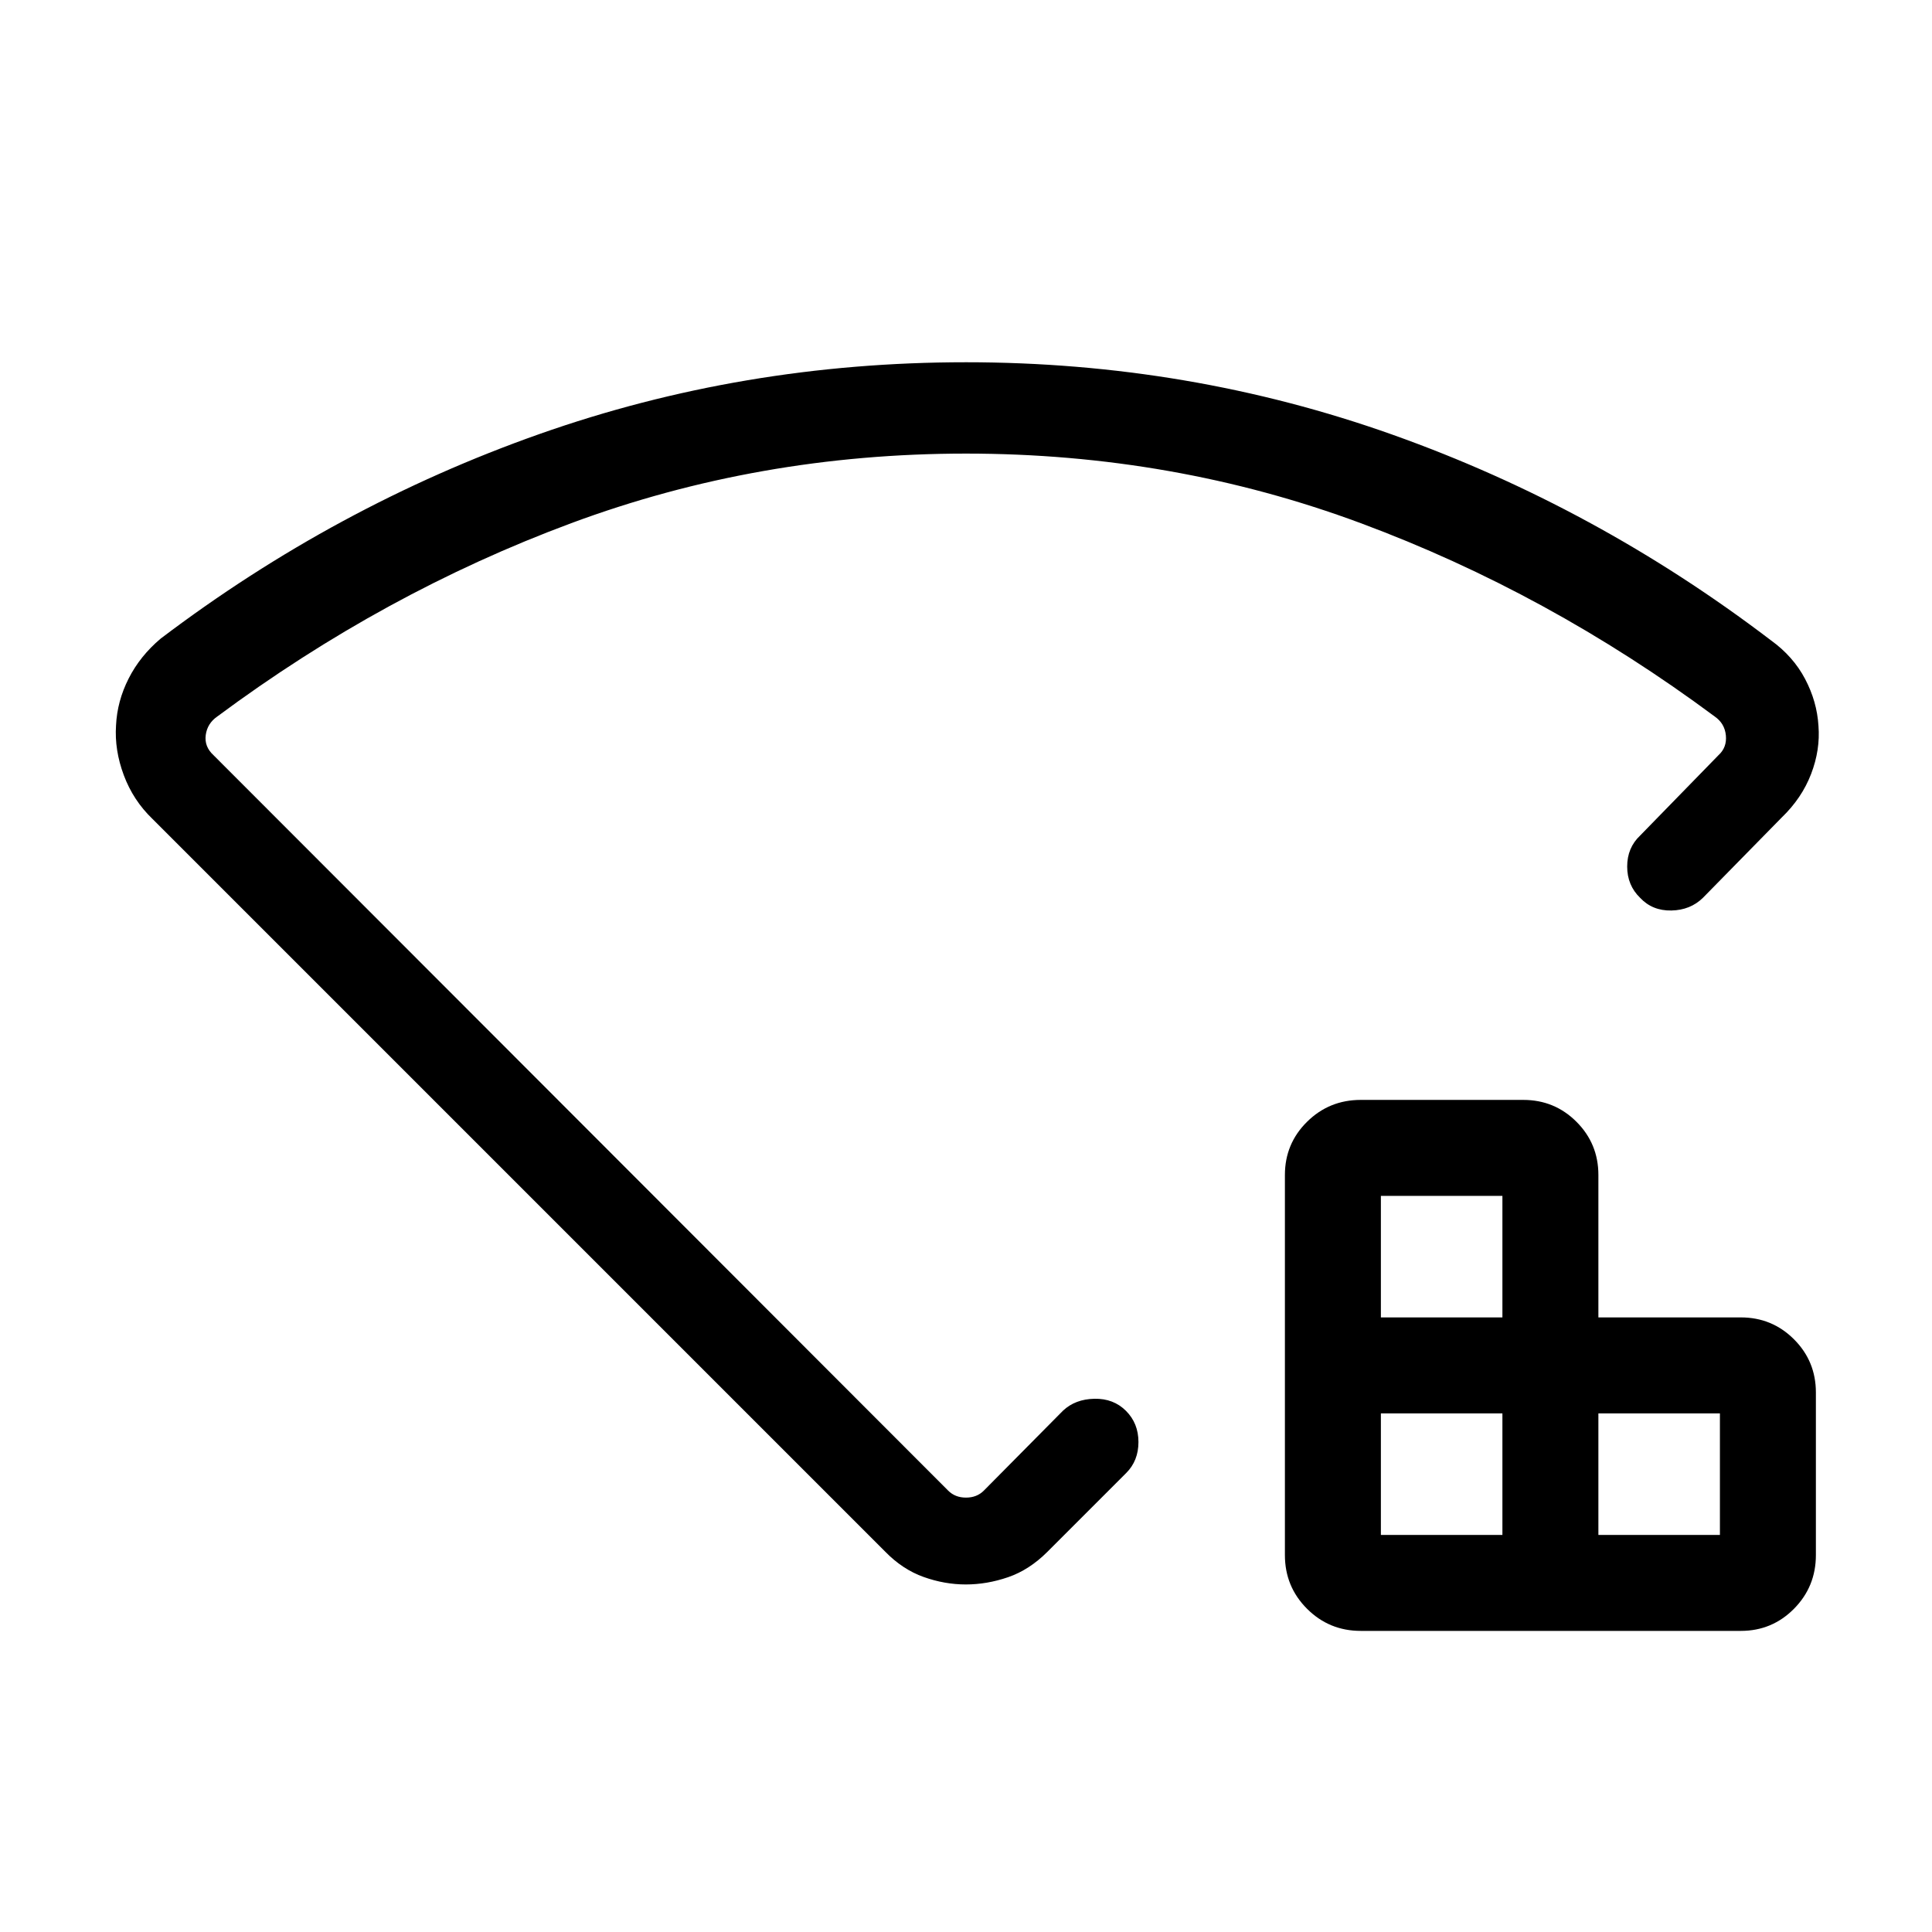 <svg xmlns="http://www.w3.org/2000/svg" height="48" viewBox="0 -960 960 960" width="48"><path d="M686.153-197.309h60.385v-60.385h-60.385v60.385Zm0-108.077h60.385v-60.385h-60.385v60.385ZM794.23-197.309h60.385v-60.385H794.23v60.385Zm-118.077 47.691q-15.705 0-26.698-10.993-10.994-10.993-10.994-26.698v-188.846q0-15.545 10.994-26.426 10.993-10.882 26.698-10.882h80.769q15.545 0 26.426 10.882 10.882 10.881 10.882 26.426v70.769h70.769q15.545 0 26.426 10.881 10.881 10.882 10.881 26.426v80.77q0 15.705-10.881 26.698t-26.426 10.993H676.153ZM479.936-779.999q110.833 0 212.024 36 101.192 36 188.056 102.211 11.028 7.951 16.936 19.179 5.908 11.227 6.63 23.257.954 11.932-3.661 23.95-4.615 12.017-14.615 21.633l-39.145 39.902q-6.239 6.097-15.662 6.289-9.423.192-15.499-6.269-6.462-6.231-6.462-15.577T815-544.846l38.922-39.923q4.231-3.846 3.654-9.808t-5.577-9.424q-82.769-61.461-175.846-96.037Q583.076-734.615 480-734.615t-196.153 34.577q-93.077 34.576-175.846 96.037-5 3.462-5.769 9.232-.769 5.769 3.846 10l365.075 365.46q3.462 3.462 8.847 3.462t8.847-3.462l39.384-39.769q6.077-5.692 15.571-5.885 9.494-.192 15.692 6.006t6.198 15.5q0 9.301-6.077 15.378l-39.154 39.154q-9 9-19.519 12.615-10.519 3.616-21.038 3.616t-20.942-3.712q-10.423-3.711-19.039-12.519L75.694-553.154q-9.495-9.135-14.17-21.632-4.676-12.497-3.868-24.755.566-12.055 6.261-23.295 5.695-11.241 15.931-19.856 87-65.923 188.128-101.615 101.127-35.692 211.96-35.692ZM480-474.462Z"/></svg>